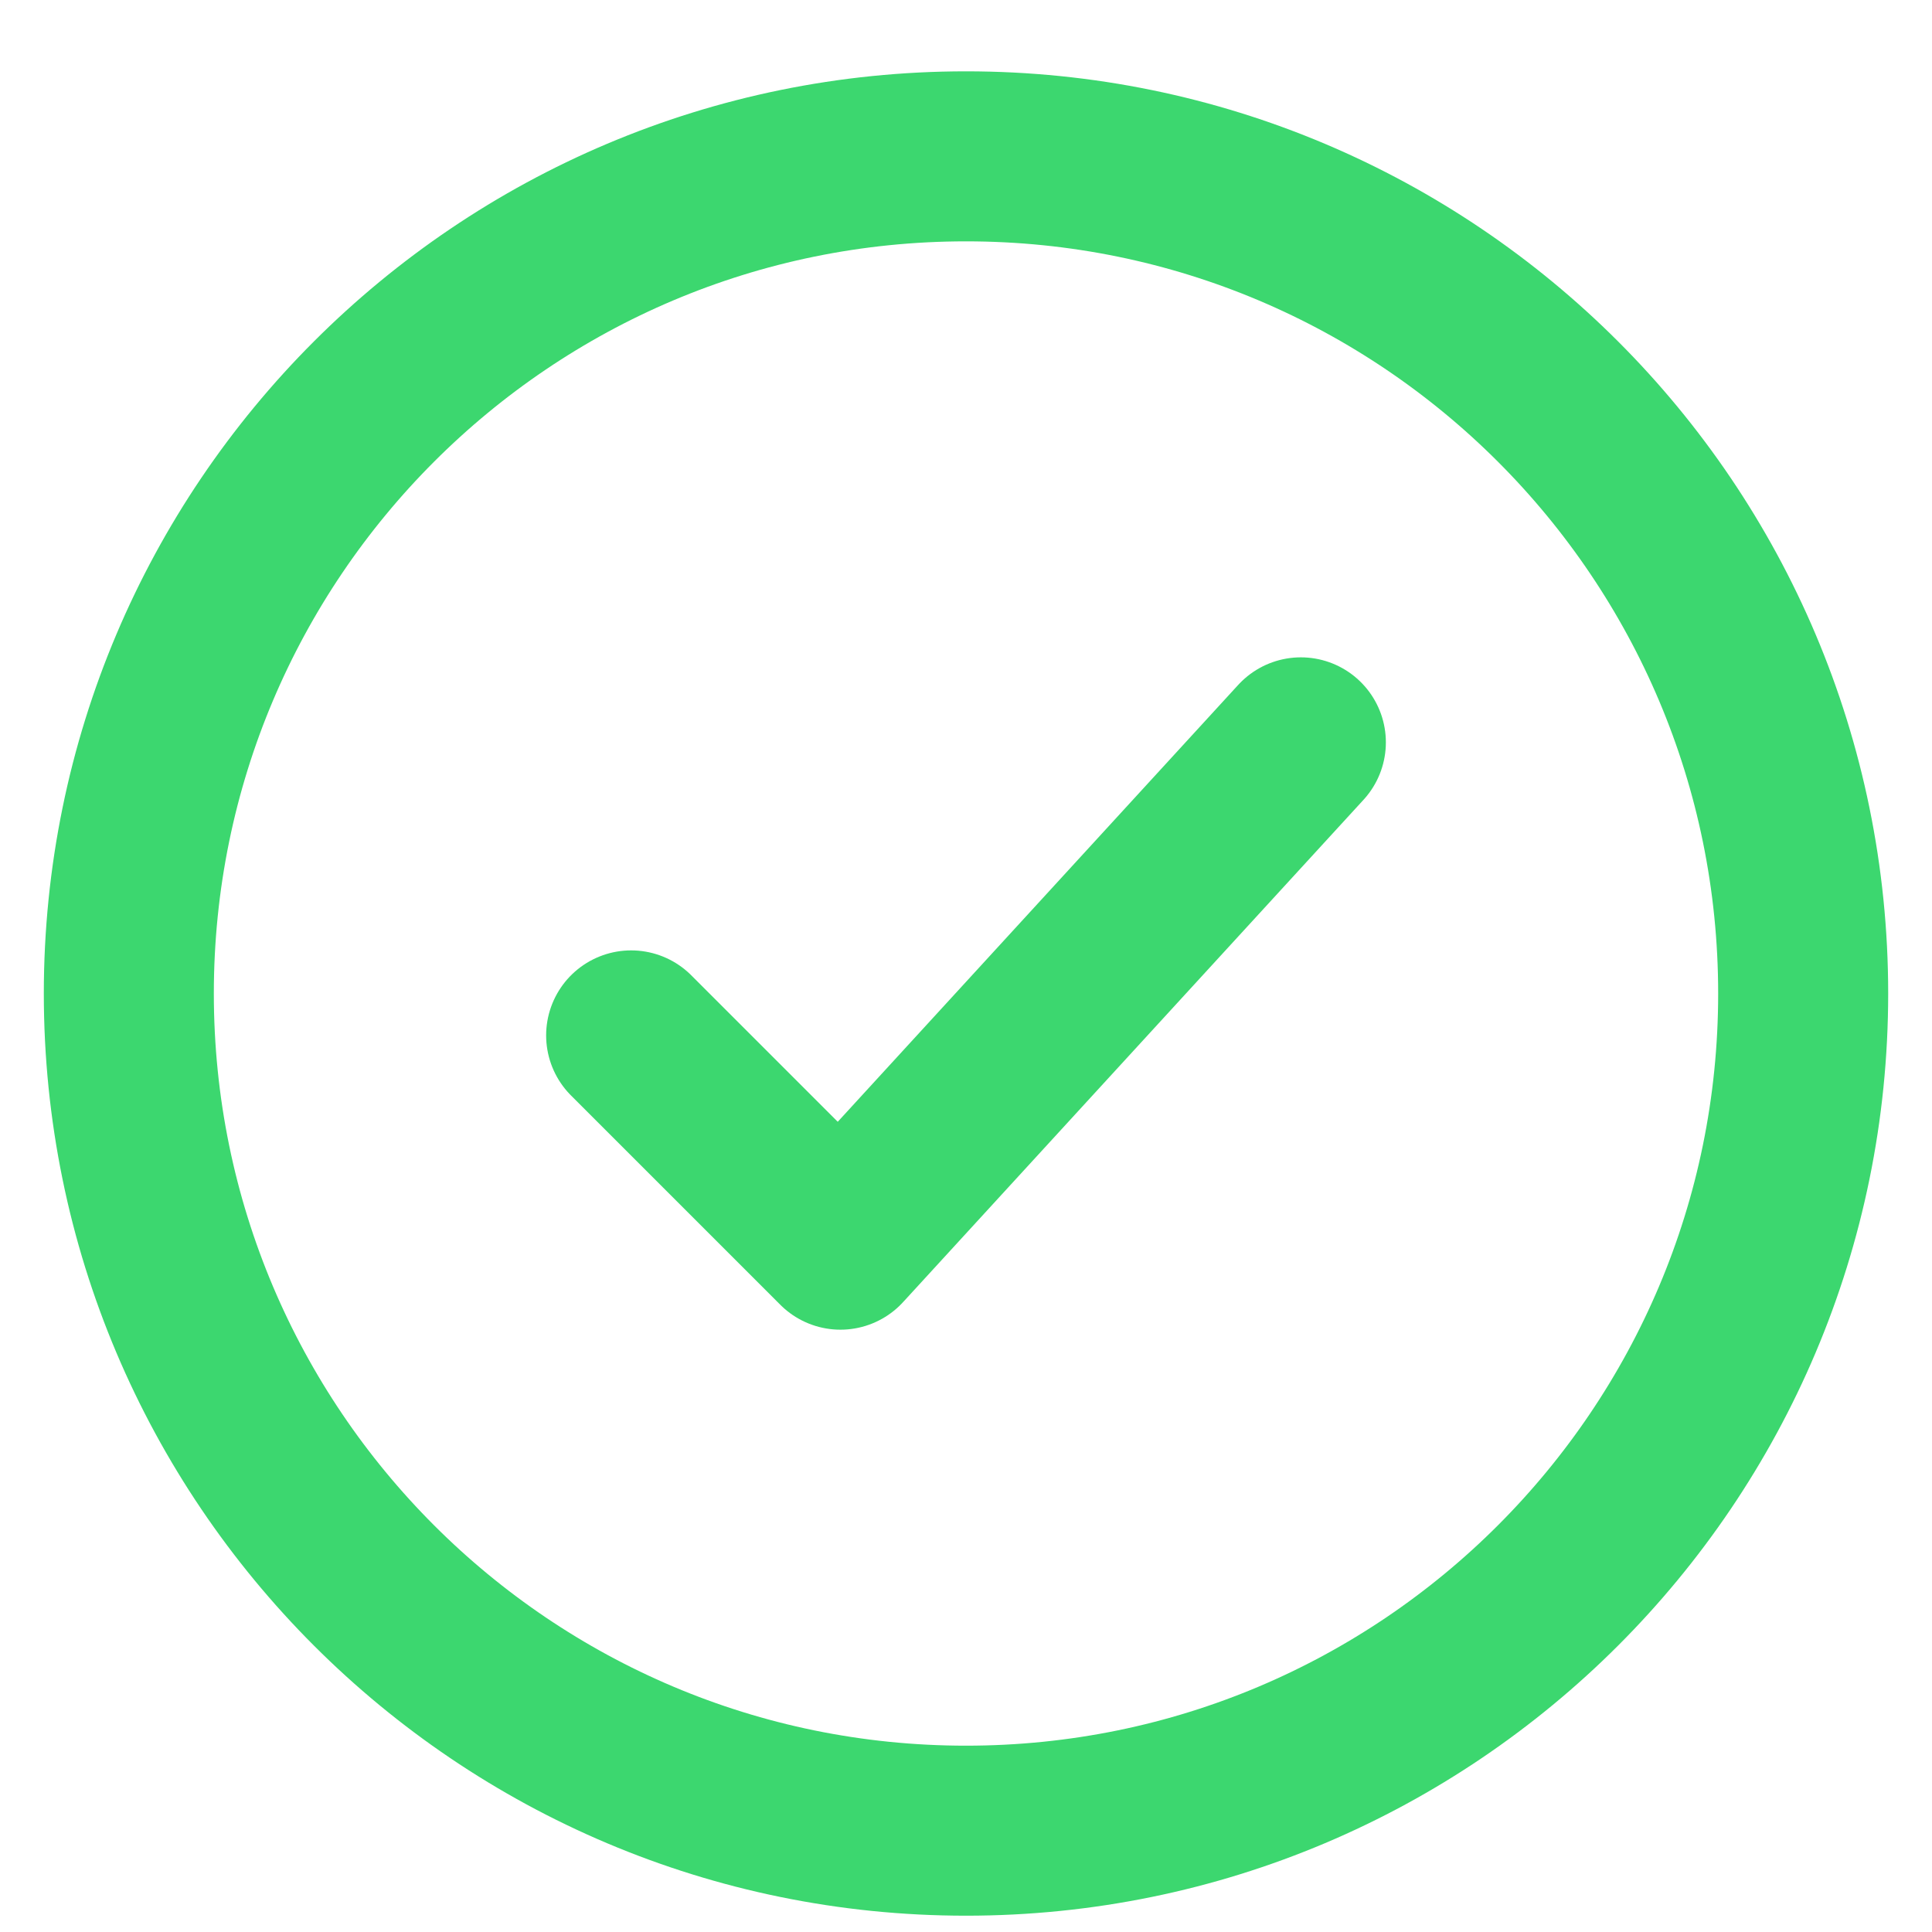 <svg xmlns="http://www.w3.org/2000/svg" width="25" height="25" viewBox="0 0 25 25" fill="none">
  <path d="M23.333 12.856C23.333 6.873 18.483 2.023 12.5 2.023C6.517 2.023 1.667 6.873 1.667 12.856C1.667 18.839 6.517 23.689 12.5 23.689C18.483 23.689 23.333 18.839 23.333 12.856Z" stroke="#3CD76F" stroke-width="2.2"/>
  <path d="M8.167 13.398L10.875 16.106L16.833 9.606" stroke="#3CD76F" stroke-width="2.2" stroke-linecap="round" stroke-linejoin="round"/>
</svg>